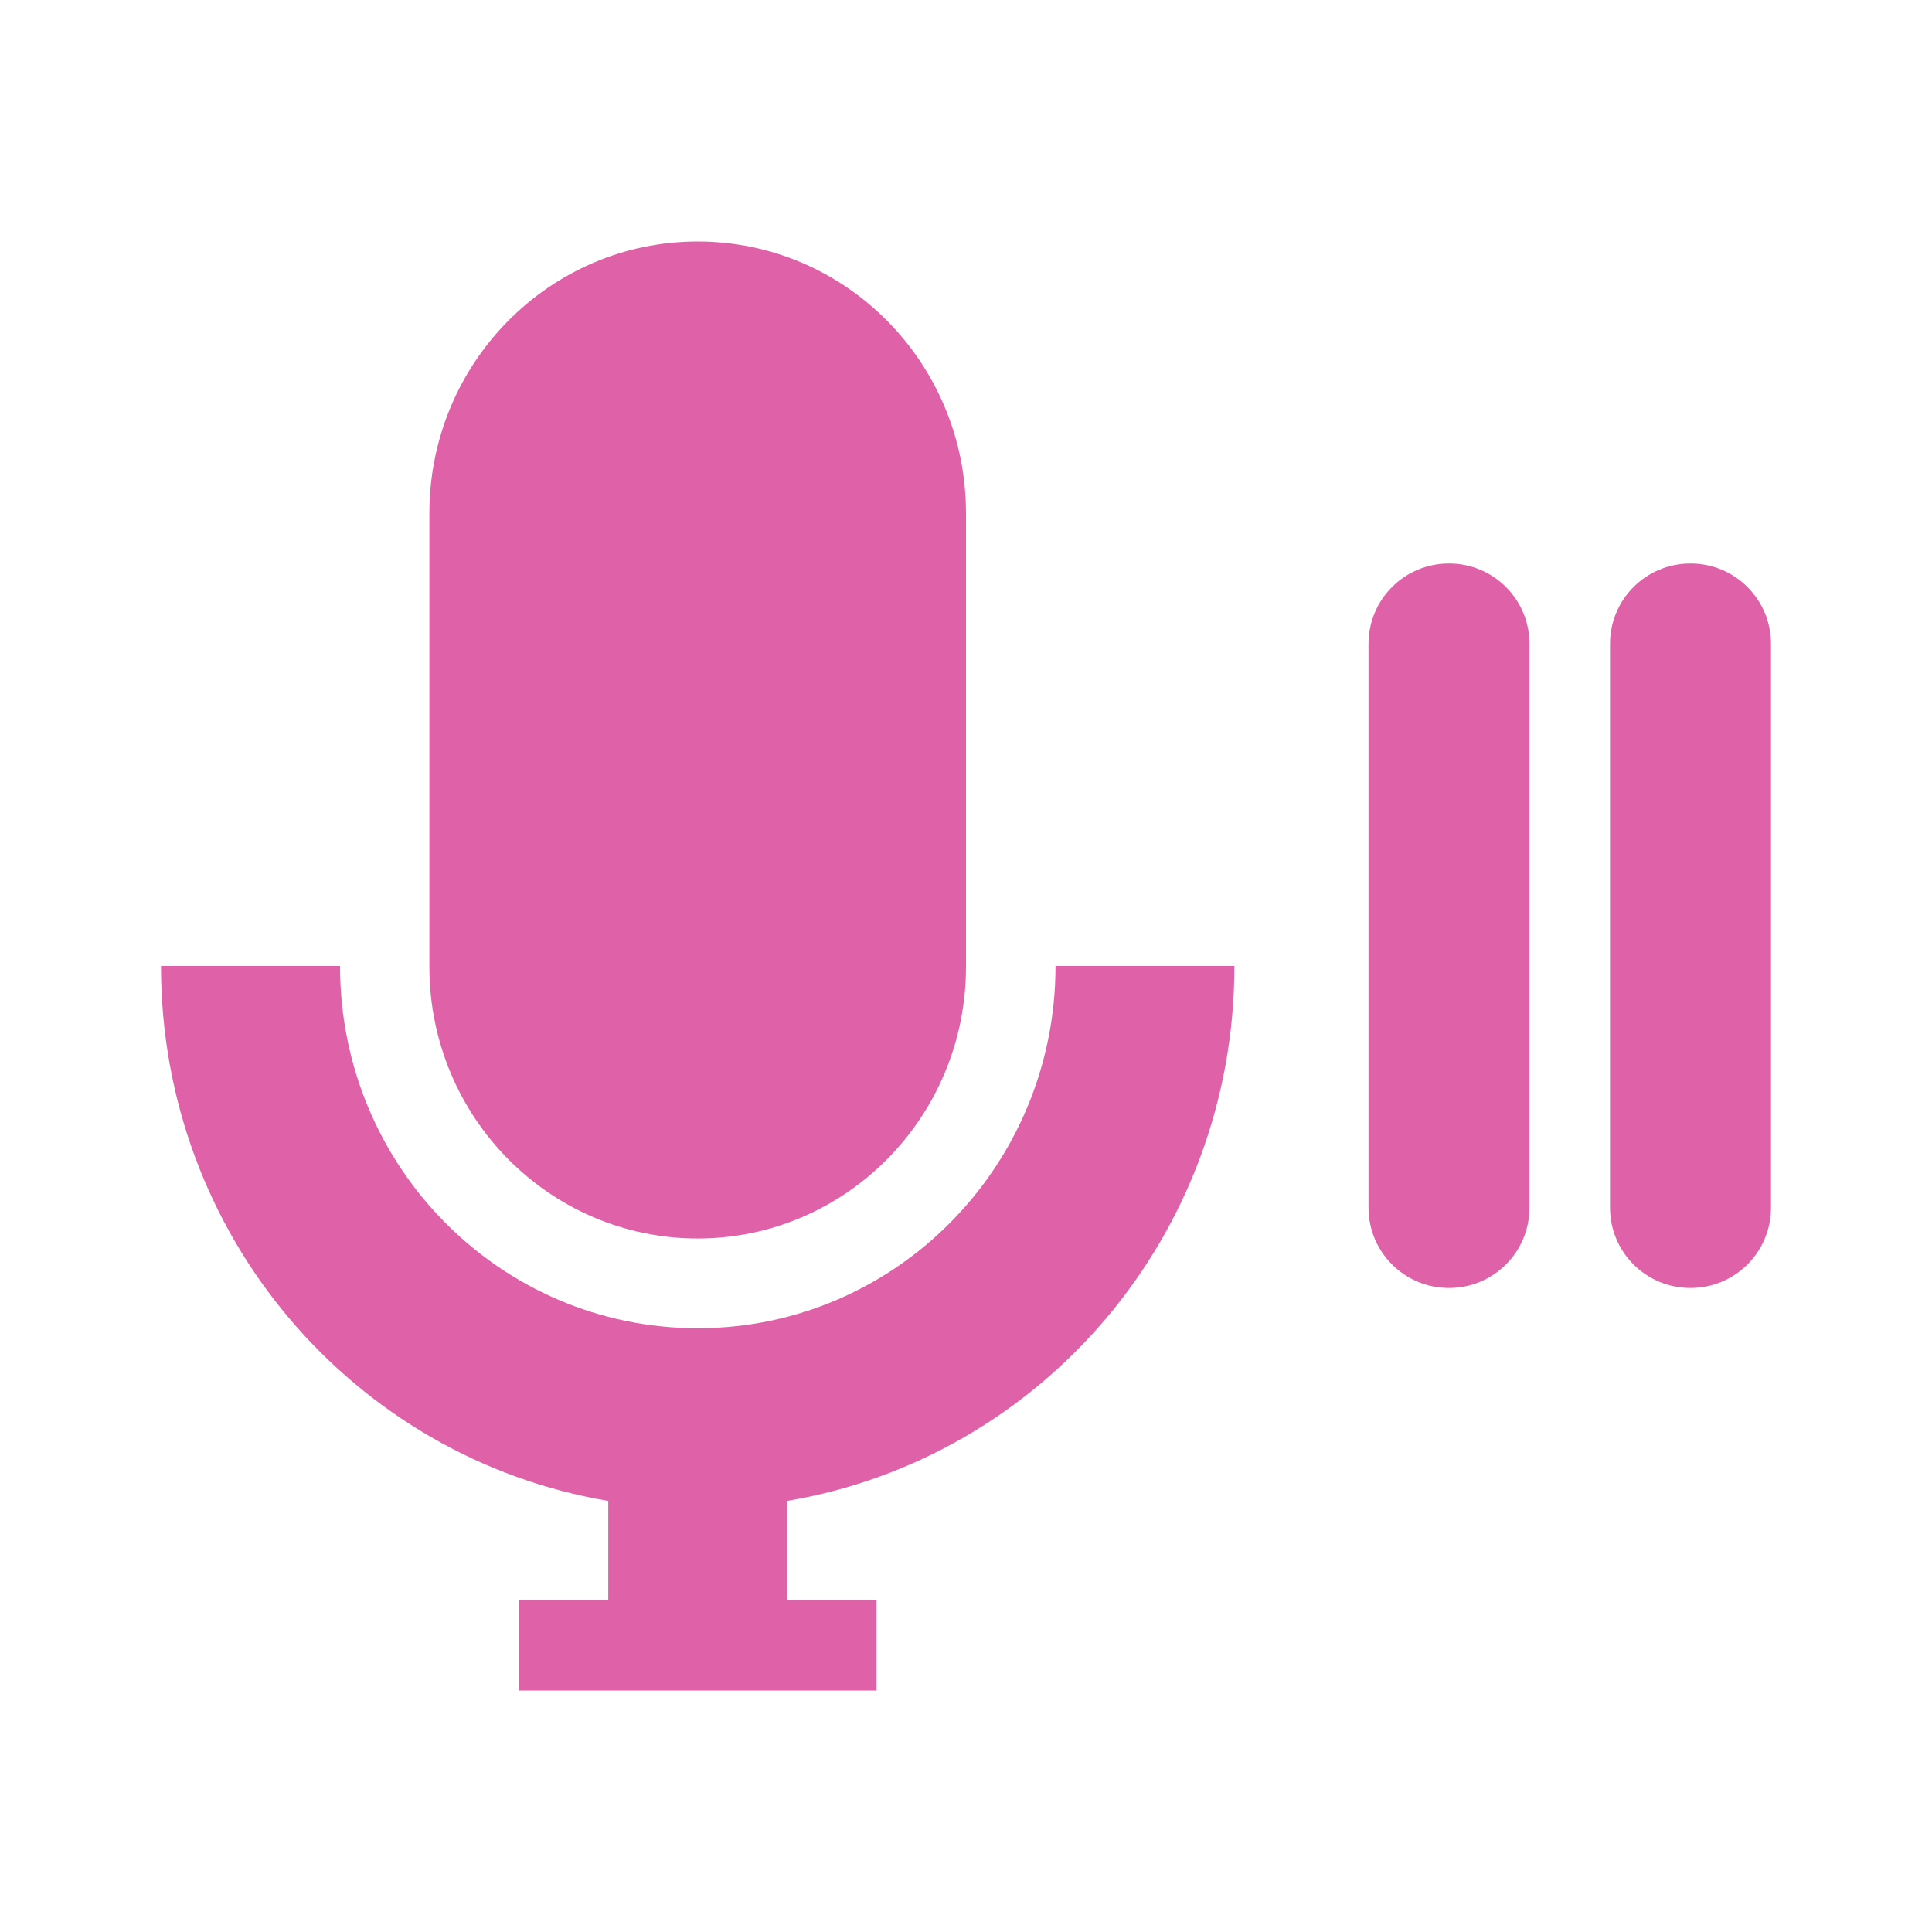 <svg viewBox="0 0 24 24" xmlns="http://www.w3.org/2000/svg">
 <path d="m8.667 3c-1.841 0-3.333 1.511-3.333 3.375v5.635c0 1.864 1.492 3.375 3.333 3.375 1.841 0 3.333-1.511 3.333-3.375v-5.635c0-1.864-1.492-3.375-3.333-3.375" fill="#df62a9"/>
 <path d="m2 12c0 3.348 2.398 6.112 5.556 6.645v1.23h-1.111v1.125h4.444v-1.125h-1.111v-1.23c3.157-.532 5.556-3.297 5.556-6.645h-2.222c0 2.485-1.99 4.5-4.444 4.5-2.455 0-4.444-2.01-4.444-4.5h-2.222" fill="#df62a9"/>
 <path d="m18 7c .554 0 1 .446 1 1v7c0 .554-.446 1-1 1-.554 0-1-.446-1-1v-7c0-.554.446-1 1-1z" fill="#df62a9" fill-rule="evenodd"/>
 <path d="m21 7c .554 0 1 .446 1 1v7c0 .554-.446 1-1 1-.554 0-1-.446-1-1v-7c0-.554.446-1 1-1z" fill="#df62a9" fill-rule="evenodd"/>
</svg>
